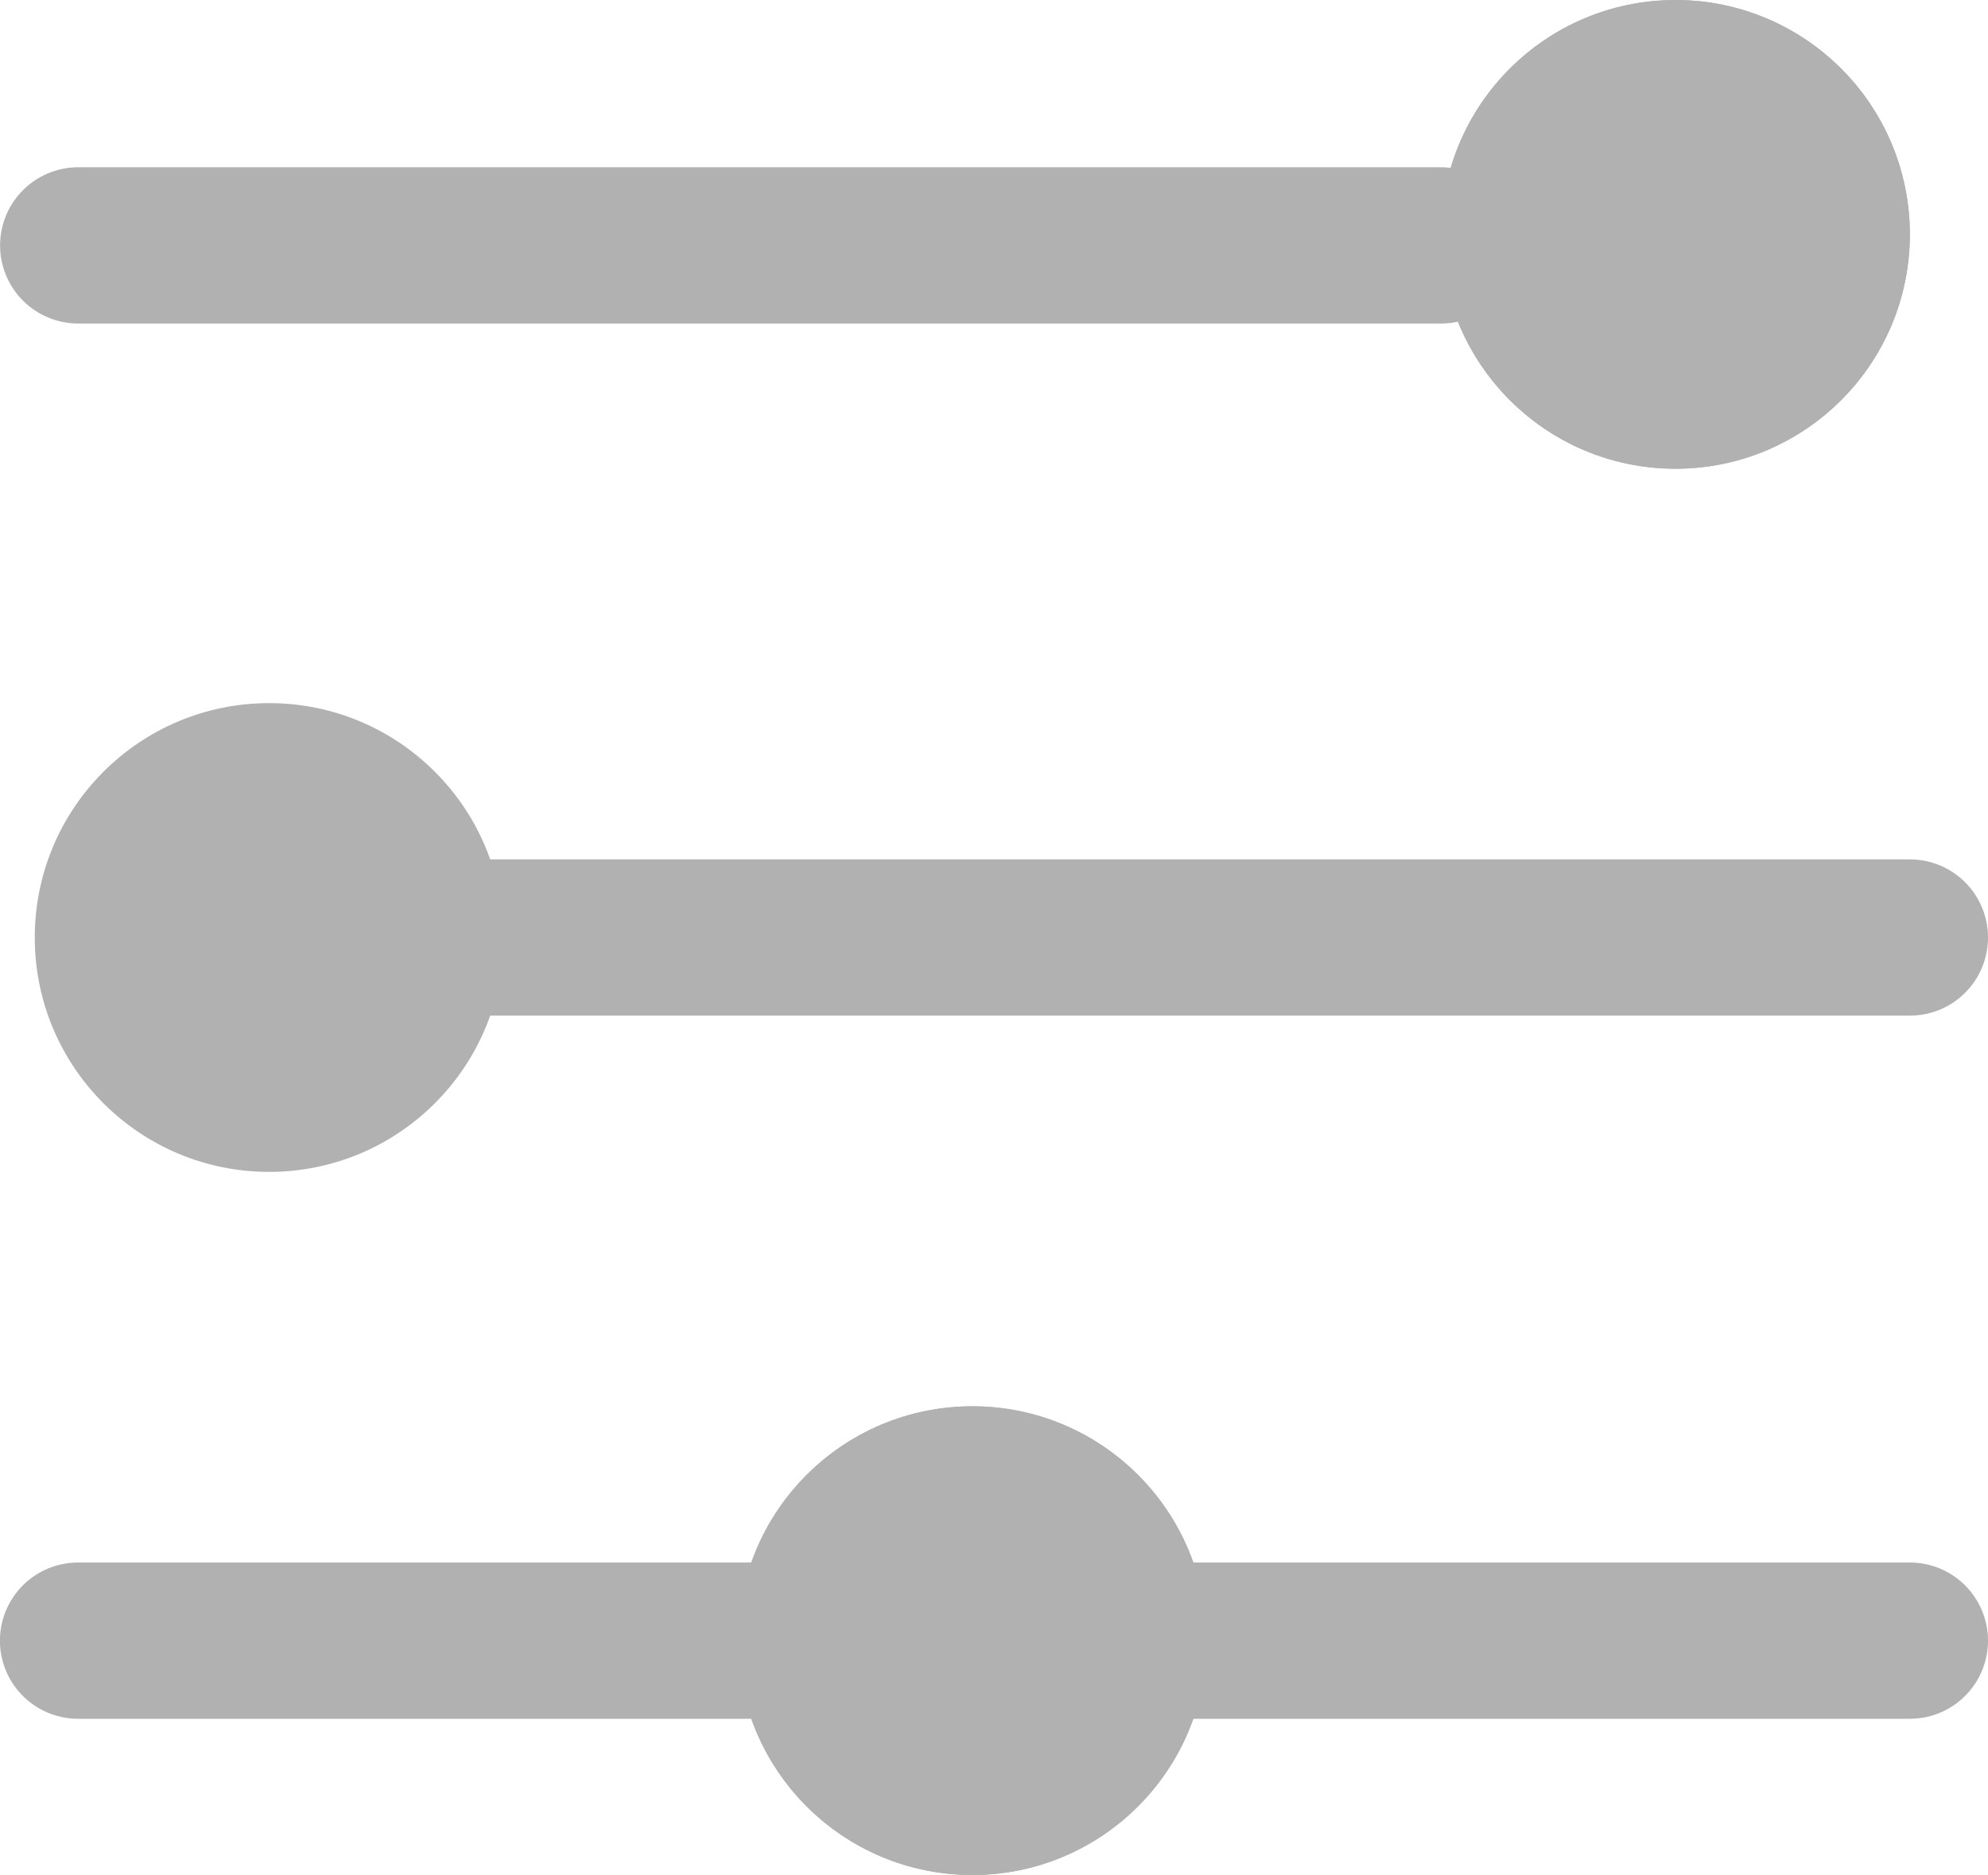<svg xmlns="http://www.w3.org/2000/svg" width="25.445" height="24" viewBox="0 0 25.445 24">
  <g id="Group_371" data-name="Group 371" transform="translate(-372.555 -763)">
    <path id="Path_1806" data-name="Path 1806" d="M21306.49-921.859h17.443" transform="translate(-20932.934 1688)" fill="none" stroke="#b1b1b1" stroke-linecap="round" stroke-width="2"/>
    <g id="Ellipse_894" data-name="Ellipse 894" transform="translate(391 763)" fill="#b1b1b1" stroke="#b1b1b1" stroke-width="2">
      <circle cx="3" cy="3" r="3" stroke="none"/>
      <circle cx="3" cy="3" r="2" fill="none"/>
    </g>
    <g id="Path_1810" data-name="Path 1810" transform="translate(373 772)" fill="#b1b1b1">
      <path d="M 3 5 C 1.897 5 1 4.103 1 3 C 1 1.897 1.897 1 3 1 C 4.103 1 5 1.897 5 3 C 5 4.103 4.103 5 3 5 Z" stroke="none"/>
      <path d="M 3 2 C 2.449 2 2 2.449 2 3 C 2 3.551 2.449 4 3 4 C 3.551 4 4 3.551 4 3 C 4 2.449 3.551 2 3 2 M 3 0 C 4.657 0 6 1.343 6 3 C 6 4.657 4.657 6 3 6 C 1.343 6 0 4.657 0 3 C 0 1.343 1.343 0 3 0 Z" stroke="none" fill="#b1b1b1"/>
    </g>
    <path id="Path_1807" data-name="Path 1807" d="M21306.49-921.859h18.664" transform="translate(-20928.154 1696.859)" fill="none" stroke="#b1b1b1" stroke-linecap="round" stroke-width="2"/>
    <g id="Ellipse_896" data-name="Ellipse 896" transform="translate(382 781)" fill="#b1b1b1" stroke="#b1b1b1" stroke-width="2">
      <circle cx="3" cy="3" r="3" stroke="none"/>
      <circle cx="3" cy="3" r="2" fill="none"/>
    </g>
    <path id="Path_1808" data-name="Path 1808" d="M21306.492-921.859h10.953" transform="translate(-20920.445 1705.859)" fill="none" stroke="#b1b1b1" stroke-linecap="round" stroke-width="2"/>
    <path id="Path_1809" data-name="Path 1809" d="M21306.488-921.859h9.711" transform="translate(-20932.934 1705.859)" fill="none" stroke="#b1b1b1" stroke-linecap="round" stroke-width="2"/>
  </g>
</svg>
